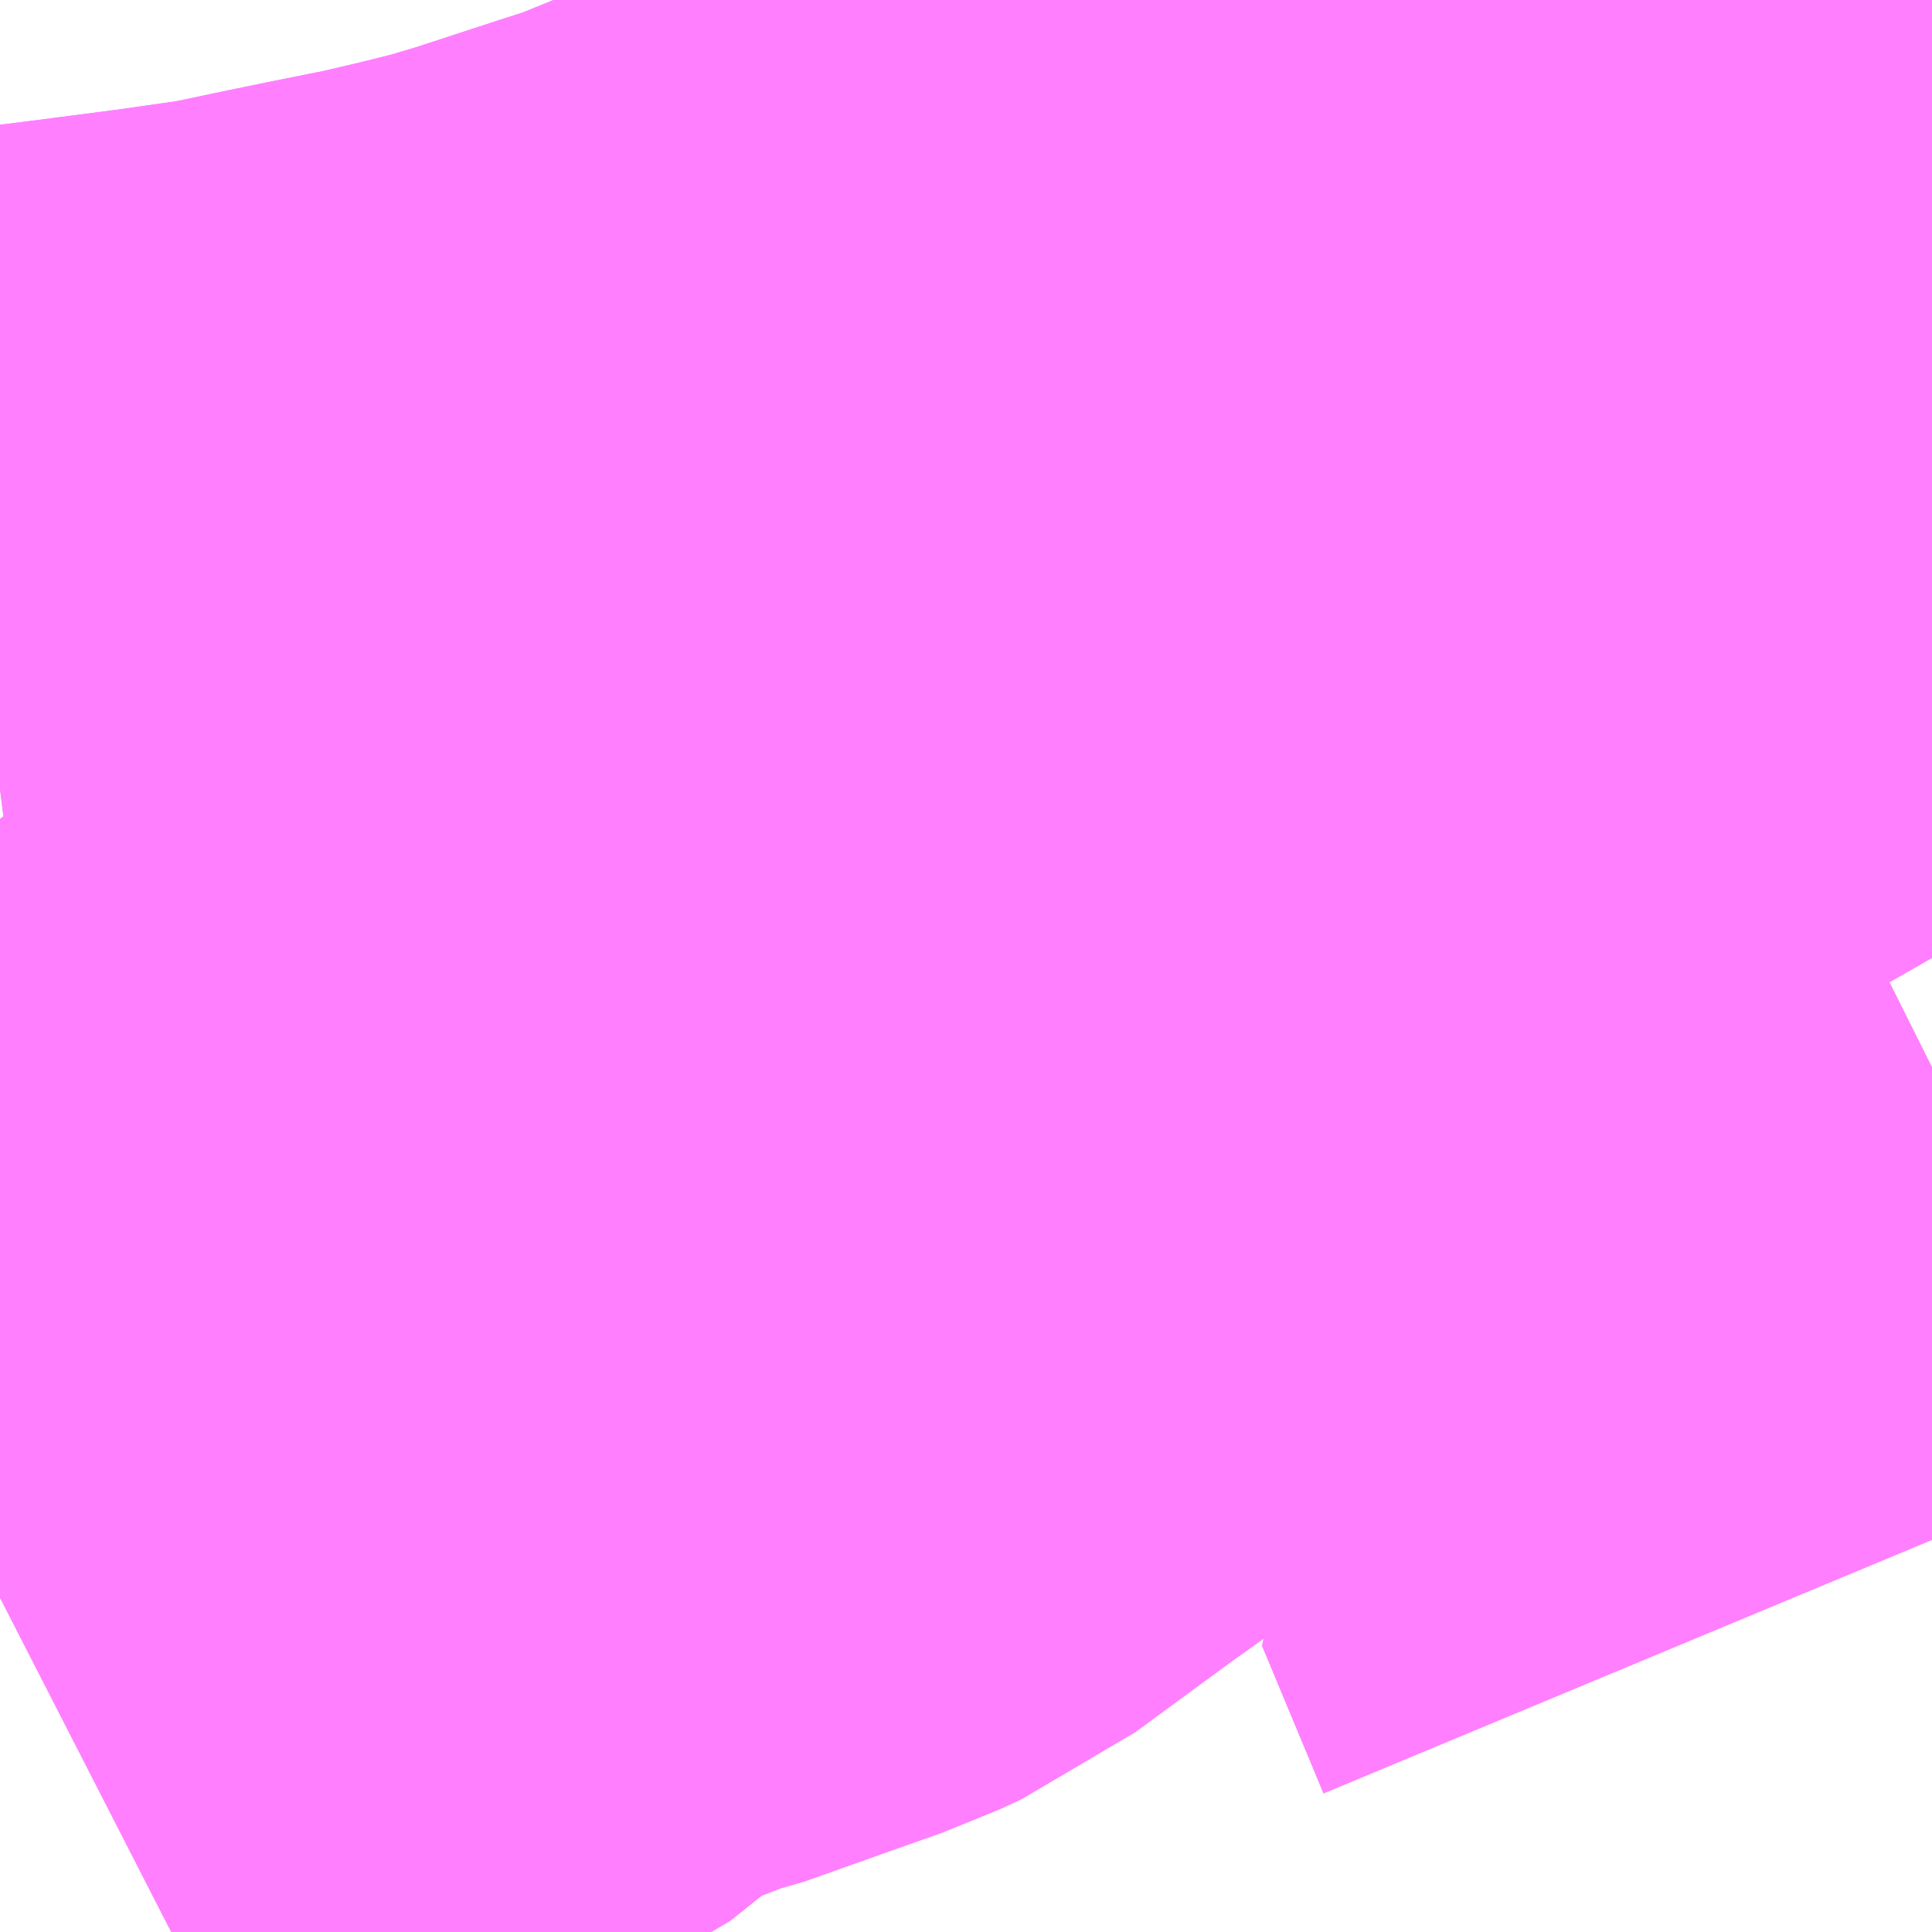 <?xml version="1.0" encoding="UTF-8"?>
<svg  xmlns="http://www.w3.org/2000/svg" xmlns:xlink="http://www.w3.org/1999/xlink" xmlns:go="http://purl.org/svgmap/profile" property="N07_001,N07_002,N07_003,N07_004,N07_005,N07_006,N07_007" viewBox="13953.735 -3581.543 1.099 1.099" go:dataArea="13953.7353515625 -3581.54296875 1.0986328125 1.0986328125" >
<globalCoordinateSystem srsName="http://purl.org/crs/84" transform="matrix(100.0,0.0,0.0,-100.0,0.0,0.0)" />
<defs>
 <g id="p0" >
  <circle cx="0.0" cy="0.0" r="3" stroke="green" stroke-width="0.75" vector-effect="non-scaling-stroke" />
 </g>
</defs>
<g fill="none" fill-rule="evenodd" stroke="#FF00FF" stroke-width="0.75" opacity="0.5" vector-effect="non-scaling-stroke" stroke-linejoin="bevel" >
<path content="1,京浜急行バス（株）,朝霞台駅・志木駅・ふじみ野駅～羽田空港線,3.5,3.5,3.5," xlink:title="1" d="M13954.834,-3581.289L13954.834,-3581.289L13954.818,-3581.304L13954.79,-3581.329L13954.776,-3581.342L13954.756,-3581.359L13954.745,-3581.368L13954.713,-3581.394L13954.7,-3581.414L13954.697,-3581.418L13954.691,-3581.431L13954.687,-3581.438L13954.68,-3581.45L13954.674,-3581.46L13954.673,-3581.462L13954.672,-3581.464L13954.662,-3581.481L13954.649,-3581.505L13954.644,-3581.517L13954.633,-3581.543"/>
<path content="1,東武バスウエスト,ふじみ野駅・ふじみ野駅・新座車庫・志木駅・朝霞台駅～成田空港,3.0,3.0,3.0," xlink:title="1" d="M13954.834,-3581.289L13954.834,-3581.289L13954.818,-3581.304L13954.79,-3581.329L13954.776,-3581.342L13954.756,-3581.359L13954.745,-3581.368L13954.713,-3581.394L13954.7,-3581.414L13954.697,-3581.418L13954.691,-3581.431L13954.687,-3581.438L13954.68,-3581.45L13954.674,-3581.46L13954.673,-3581.462L13954.672,-3581.464L13954.662,-3581.481L13954.649,-3581.505L13954.644,-3581.517L13954.633,-3581.543"/>
<path content="1,東武バスウエスト,ふじみ野駅・志木駅・朝霞台駅～羽田空港,8.5,8.5,8.5," xlink:title="1" d="M13954.834,-3581.289L13954.834,-3581.289L13954.818,-3581.304L13954.79,-3581.329L13954.776,-3581.342L13954.756,-3581.359L13954.745,-3581.368L13954.713,-3581.394L13954.7,-3581.414L13954.697,-3581.418L13954.691,-3581.431L13954.687,-3581.438L13954.68,-3581.45L13954.674,-3581.46L13954.673,-3581.462L13954.672,-3581.464L13954.662,-3581.481L13954.649,-3581.505L13954.644,-3581.517L13954.633,-3581.543"/>
<path content="1,西武バス（株）,三都線,1.0,1.0,1.0," xlink:title="1" d="M13954.778,-3581.543L13954.759,-3581.517L13954.739,-3581.502L13954.724,-3581.492L13954.674,-3581.46L13954.674,-3581.46L13954.661,-3581.452L13954.607,-3581.421L13954.581,-3581.405L13954.547,-3581.386L13954.482,-3581.354L13954.444,-3581.328L13954.429,-3581.319L13954.417,-3581.313L13954.406,-3581.307L13954.367,-3581.285L13954.326,-3581.261L13954.312,-3581.253L13954.305,-3581.249L13954.277,-3581.235L13954.268,-3581.23L13954.219,-3581.208L13954.197,-3581.198L13954.16,-3581.183L13954.135,-3581.175L13954.083,-3581.158L13954.056,-3581.15L13954.028,-3581.143L13953.998,-3581.136L13953.963,-3581.129L13953.934,-3581.123L13953.901,-3581.116L13953.852,-3581.109L13953.798,-3581.102L13953.782,-3581.1L13953.735,-3581.094"/>
<path content="1,西武バス（株）,志32,13.3,13.3,0.0," xlink:title="1" d="M13954.834,-3581.289L13954.834,-3581.289L13954.818,-3581.304L13954.79,-3581.329L13954.776,-3581.342L13954.756,-3581.359L13954.745,-3581.368L13954.713,-3581.394L13954.7,-3581.414L13954.697,-3581.418L13954.691,-3581.431L13954.687,-3581.438L13954.68,-3581.45L13954.674,-3581.46L13954.673,-3581.462L13954.672,-3581.464L13954.662,-3581.481L13954.649,-3581.505L13954.644,-3581.517L13954.633,-3581.543"/>
<path content="1,西武バス（株）,所52,32.0,28.0,28.0," xlink:title="1" d="M13953.735,-3580.634L13953.776,-3580.655L13953.826,-3580.684L13953.849,-3580.699L13953.869,-3580.712L13953.901,-3580.737L13953.916,-3580.743L13953.941,-3580.763L13953.965,-3580.781L13953.989,-3580.796L13953.996,-3580.8L13954.058,-3580.824L13954.067,-3580.826L13954.112,-3580.842L13954.146,-3580.854L13954.159,-3580.86L13954.174,-3580.871L13954.219,-3580.904L13954.229,-3580.911L13954.249,-3580.926L13954.285,-3580.954L13954.296,-3580.961L13954.305,-3580.97L13954.373,-3581.064L13954.376,-3581.067L13954.403,-3581.105L13954.418,-3581.123L13954.428,-3581.138L13954.46,-3581.161L13954.45,-3581.166L13954.344,-3581.234L13954.312,-3581.253L13954.326,-3581.261L13954.367,-3581.285L13954.406,-3581.307L13954.417,-3581.313L13954.429,-3581.319L13954.444,-3581.328L13954.482,-3581.354L13954.547,-3581.386L13954.581,-3581.405L13954.607,-3581.421L13954.661,-3581.452L13954.674,-3581.46"/>
<path content="1,西武バス（株）,所52,32.0,28.0,28.0," xlink:title="1" d="M13954.834,-3581.289L13954.834,-3581.289L13954.818,-3581.304L13954.79,-3581.329L13954.776,-3581.342L13954.756,-3581.359L13954.745,-3581.368L13954.713,-3581.394L13954.7,-3581.414L13954.697,-3581.418L13954.691,-3581.431L13954.687,-3581.438L13954.68,-3581.45L13954.674,-3581.46"/>
<path content="1,西武バス（株）,所52,32.0,28.0,28.0," xlink:title="1" d="M13954.674,-3581.46L13954.674,-3581.46L13954.662,-3581.481L13954.649,-3581.505L13954.644,-3581.517L13954.633,-3581.543"/>
<path content="1,西武バス（株）,河口湖線,1.0,1.0,1.0," xlink:title="1" d="M13954.778,-3581.543L13954.759,-3581.517L13954.739,-3581.502L13954.724,-3581.492L13954.674,-3581.46L13954.674,-3581.46L13954.661,-3581.452L13954.607,-3581.421L13954.581,-3581.405L13954.547,-3581.386L13954.482,-3581.354L13954.444,-3581.328L13954.429,-3581.319L13954.417,-3581.313L13954.406,-3581.307L13954.367,-3581.285L13954.326,-3581.261L13954.312,-3581.253L13954.305,-3581.249L13954.277,-3581.235L13954.268,-3581.23L13954.219,-3581.208L13954.197,-3581.198L13954.16,-3581.183L13954.135,-3581.175L13954.083,-3581.158L13954.056,-3581.15L13954.028,-3581.143L13953.998,-3581.136L13953.963,-3581.129L13953.934,-3581.123L13953.901,-3581.116L13953.852,-3581.109L13953.798,-3581.102L13953.782,-3581.1L13953.735,-3581.094"/>
<path content="3,新座市,北コース,8.0,8.0,0.0," xlink:title="3" d="M13954.834,-3580.667L13954.799,-3580.751L13954.834,-3580.785"/>
<path content="3,新座市,北コース,8.0,8.0,0.0," xlink:title="3" d="M13954.834,-3580.998L13954.818,-3581.026L13954.813,-3581.033L13954.776,-3581.073L13954.75,-3581.104L13954.706,-3581.082L13954.606,-3581.03L13954.585,-3581.019L13954.562,-3581.01L13954.548,-3581.009"/>
</g>
</svg>
